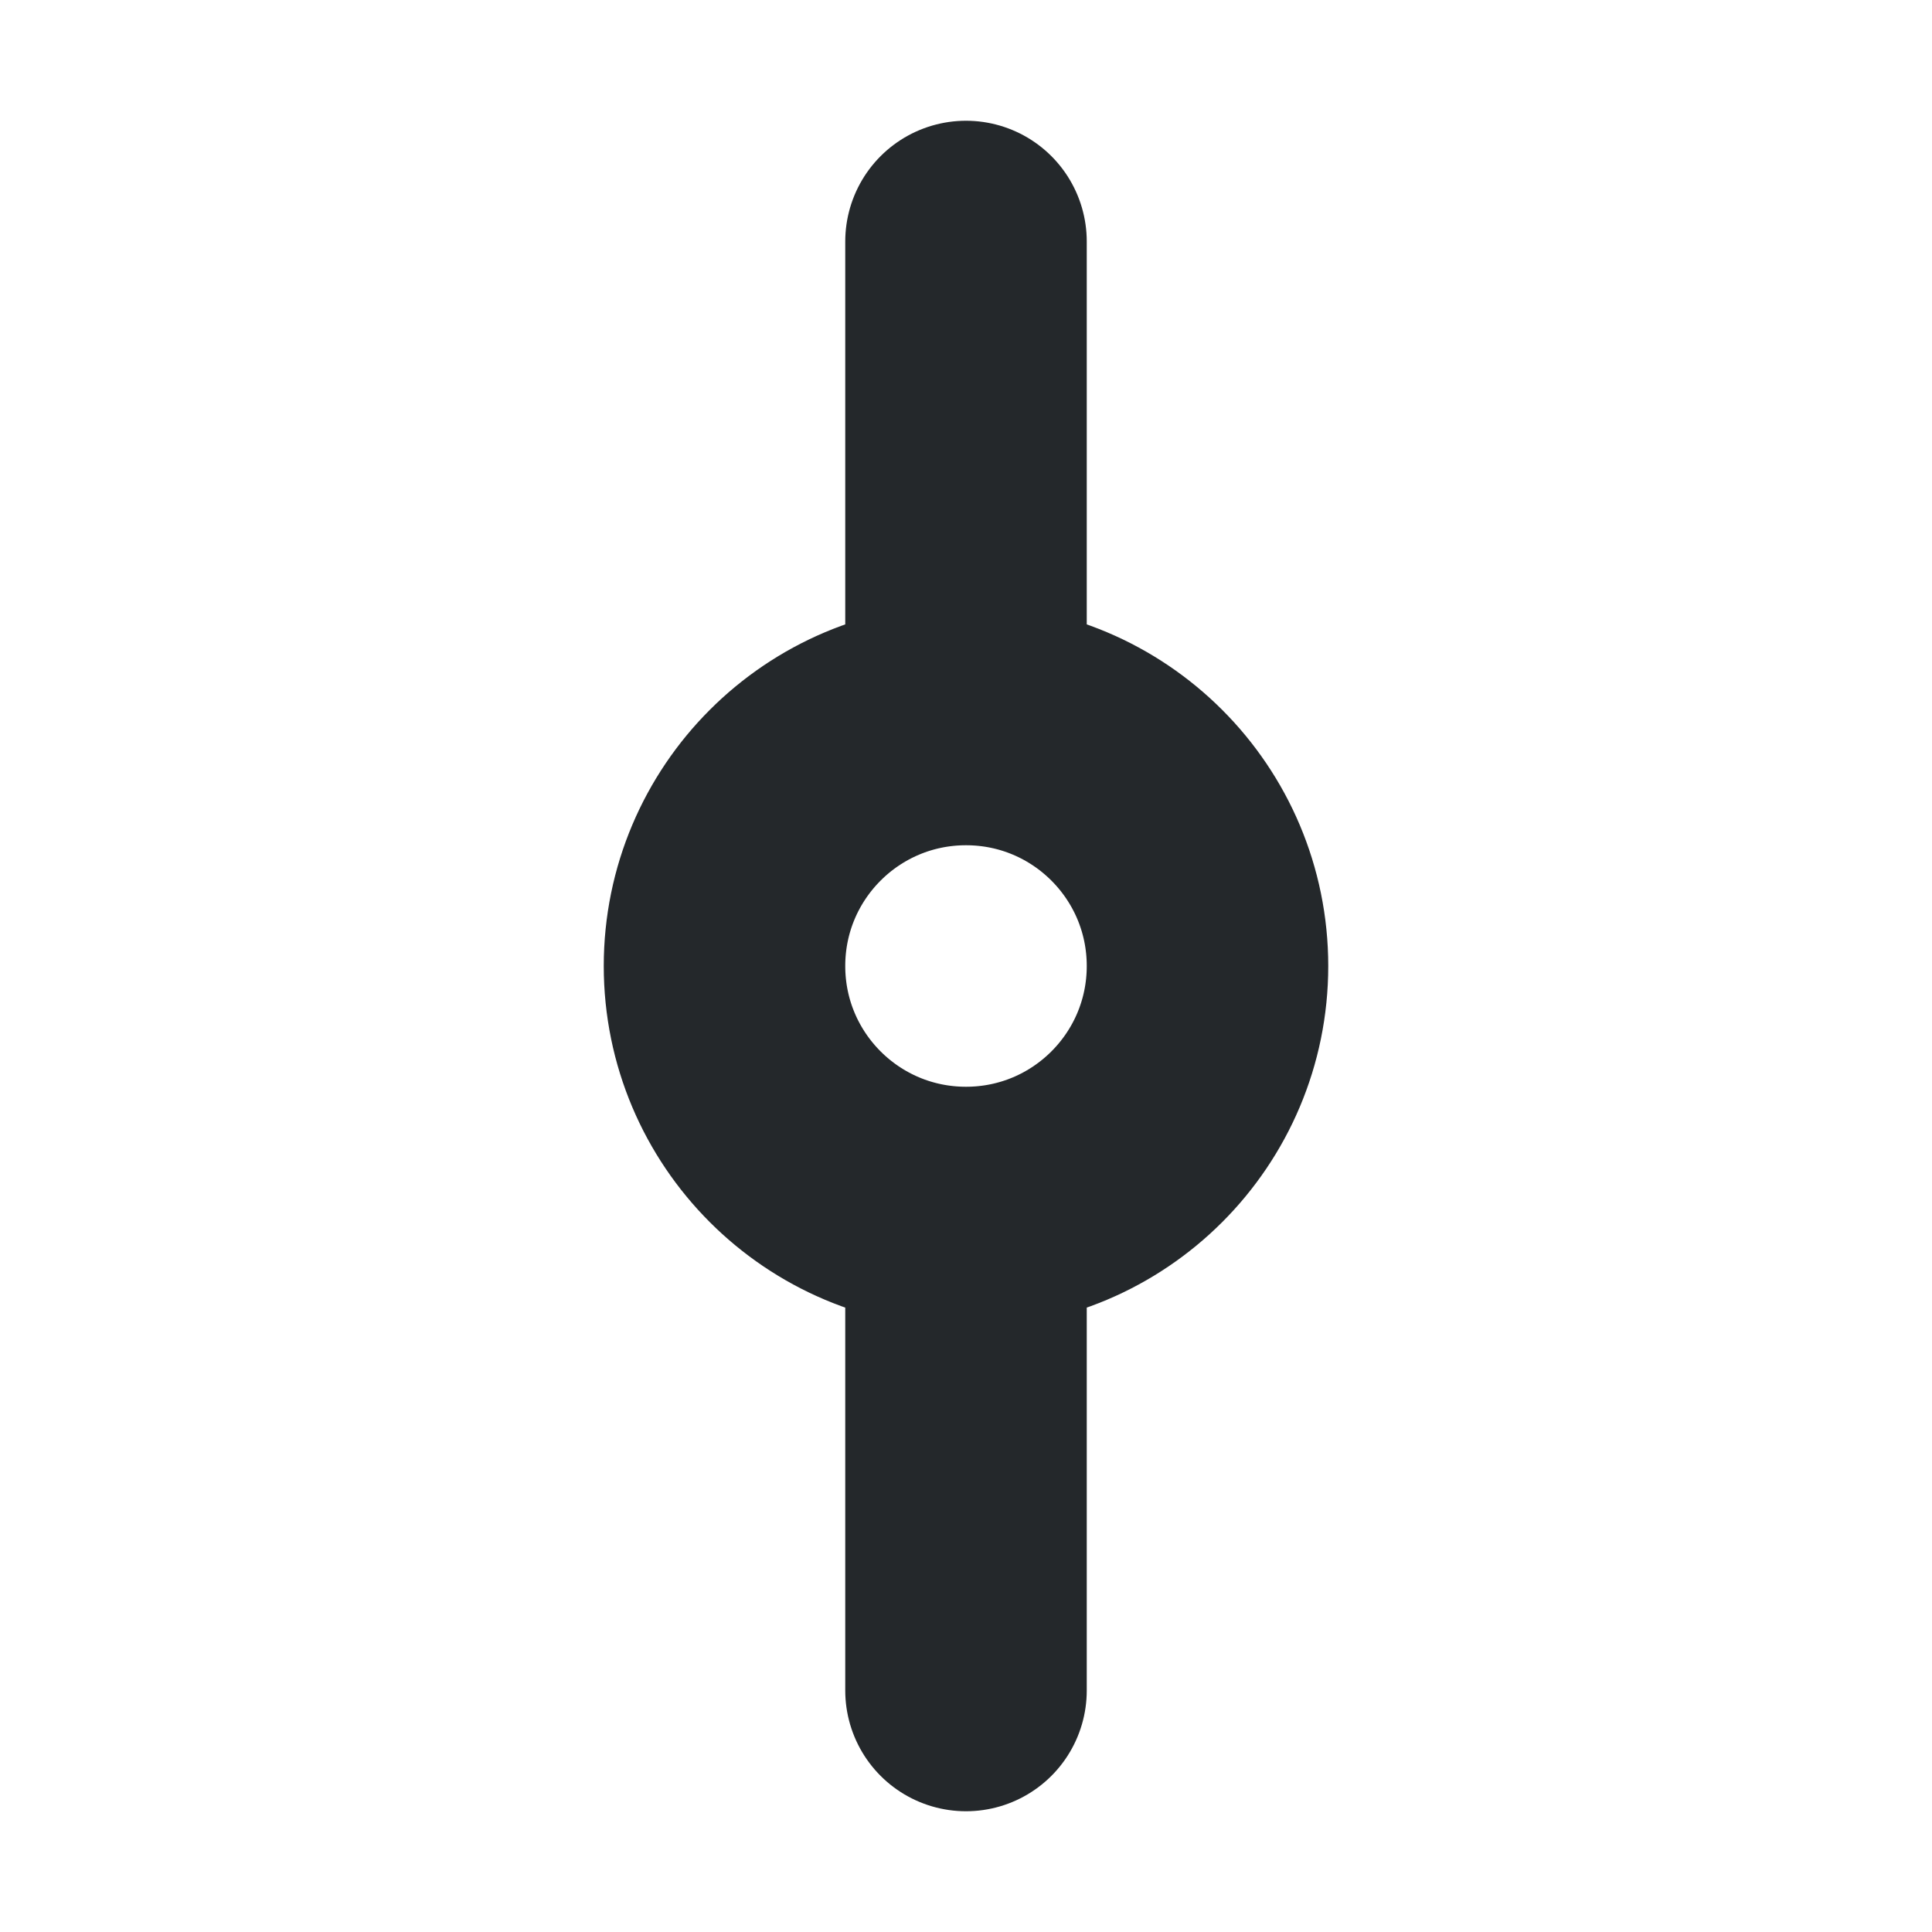 <svg width="16" height="16" viewBox="0 0 16 16" fill="none" xmlns="http://www.w3.org/2000/svg">
<path d="M8 10C9.105 10 10 9.105 10 8C10 6.895 9.105 6 8 6M8 10C6.895 10 6 9.105 6 8C6 6.895 6.895 6 8 6M8 10V14M8 6V2" stroke="#24282B" stroke-width="2" stroke-linecap="round" stroke-linejoin="round"/>
</svg>
